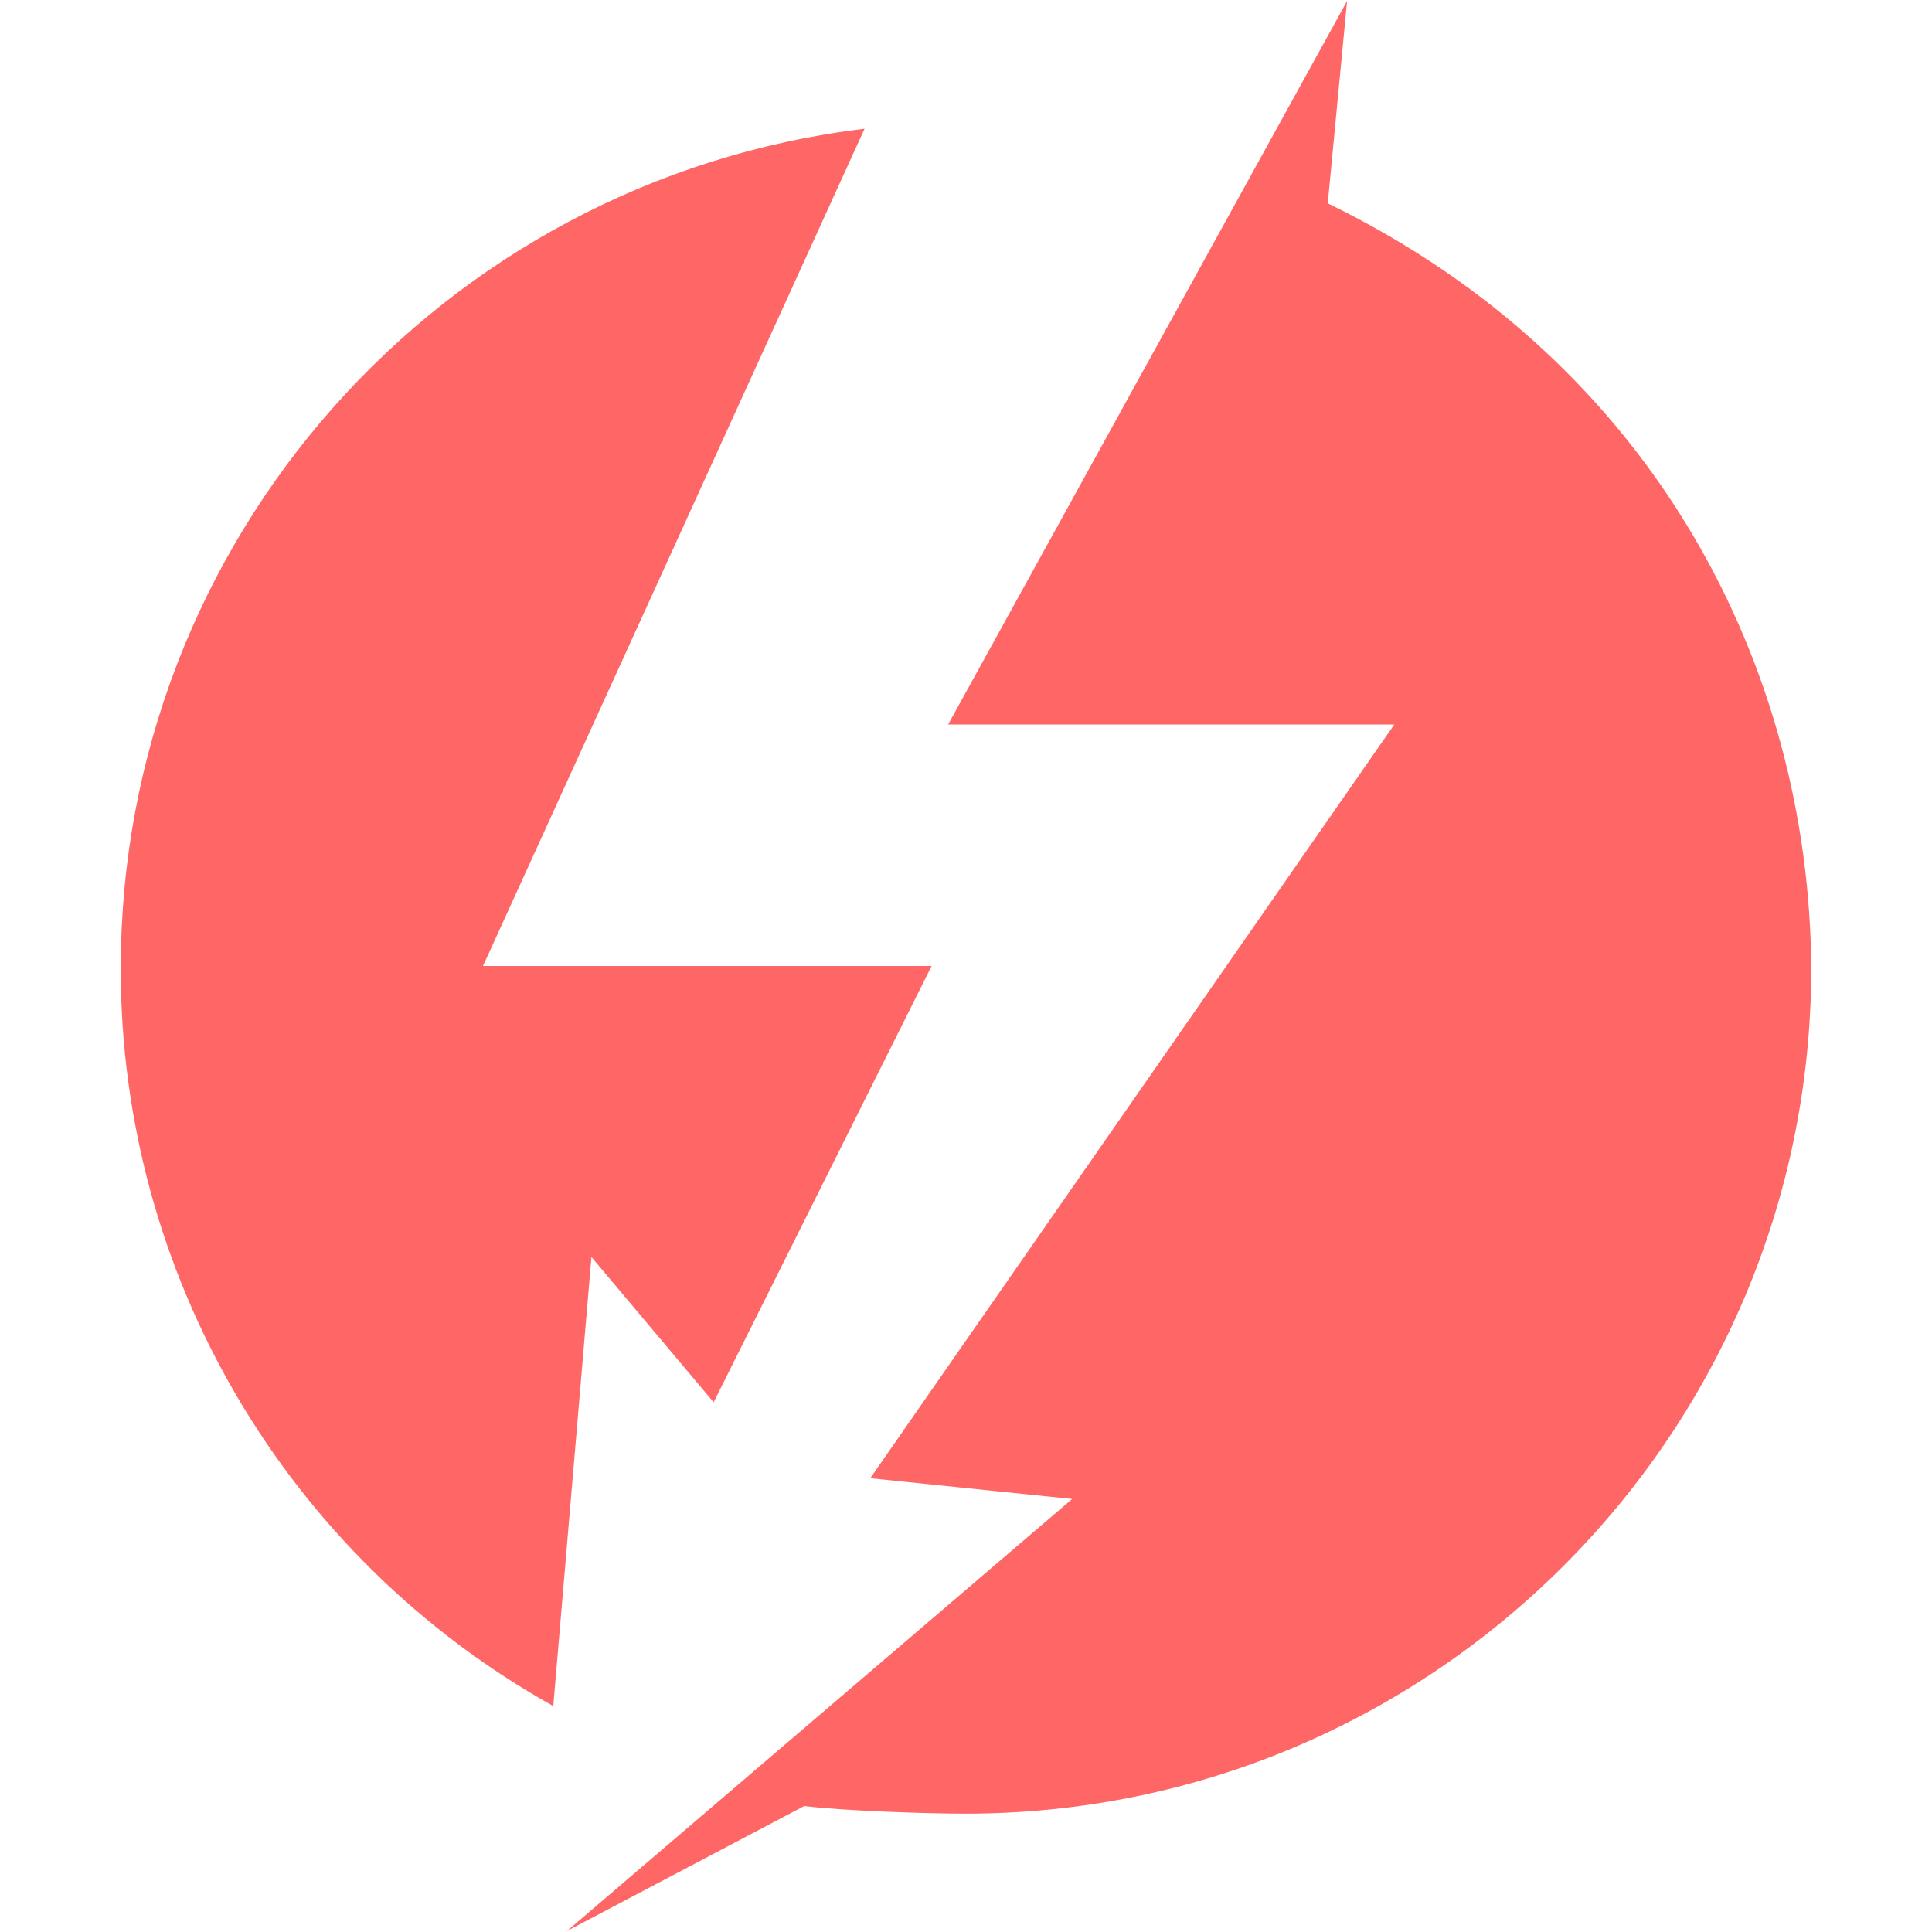
<svg xmlns="http://www.w3.org/2000/svg" xmlns:xlink="http://www.w3.org/1999/xlink" width="16px" height="16px" viewBox="0 0 16 16" version="1.1">
<g id="surface1">
<path style=" stroke:none;fill-rule:nonzero;fill:#ff6666;fill-opacity:1;" d="M 7.852 6 L 11.547 6 L 7.207 12.242 L 8.879 12.414 L 4.695 15.992 L 6.66 14.957 C 6.977 14.996 7.668 15.02 7.996 15.02 C 11.863 15.02 15 11.883 15 8.016 C 14.984 5.547 13.719 3.008 10.996 1.684 L 11.156 0.008 Z M 1 8.016 C 0.996 10.551 2.367 12.891 4.582 14.129 L 4.898 10.41 L 5.91 11.613 L 7.715 8 L 4 8 L 7.16 1.066 C 3.645 1.492 1 4.473 1 8.016 "/>
</g>
</svg>
